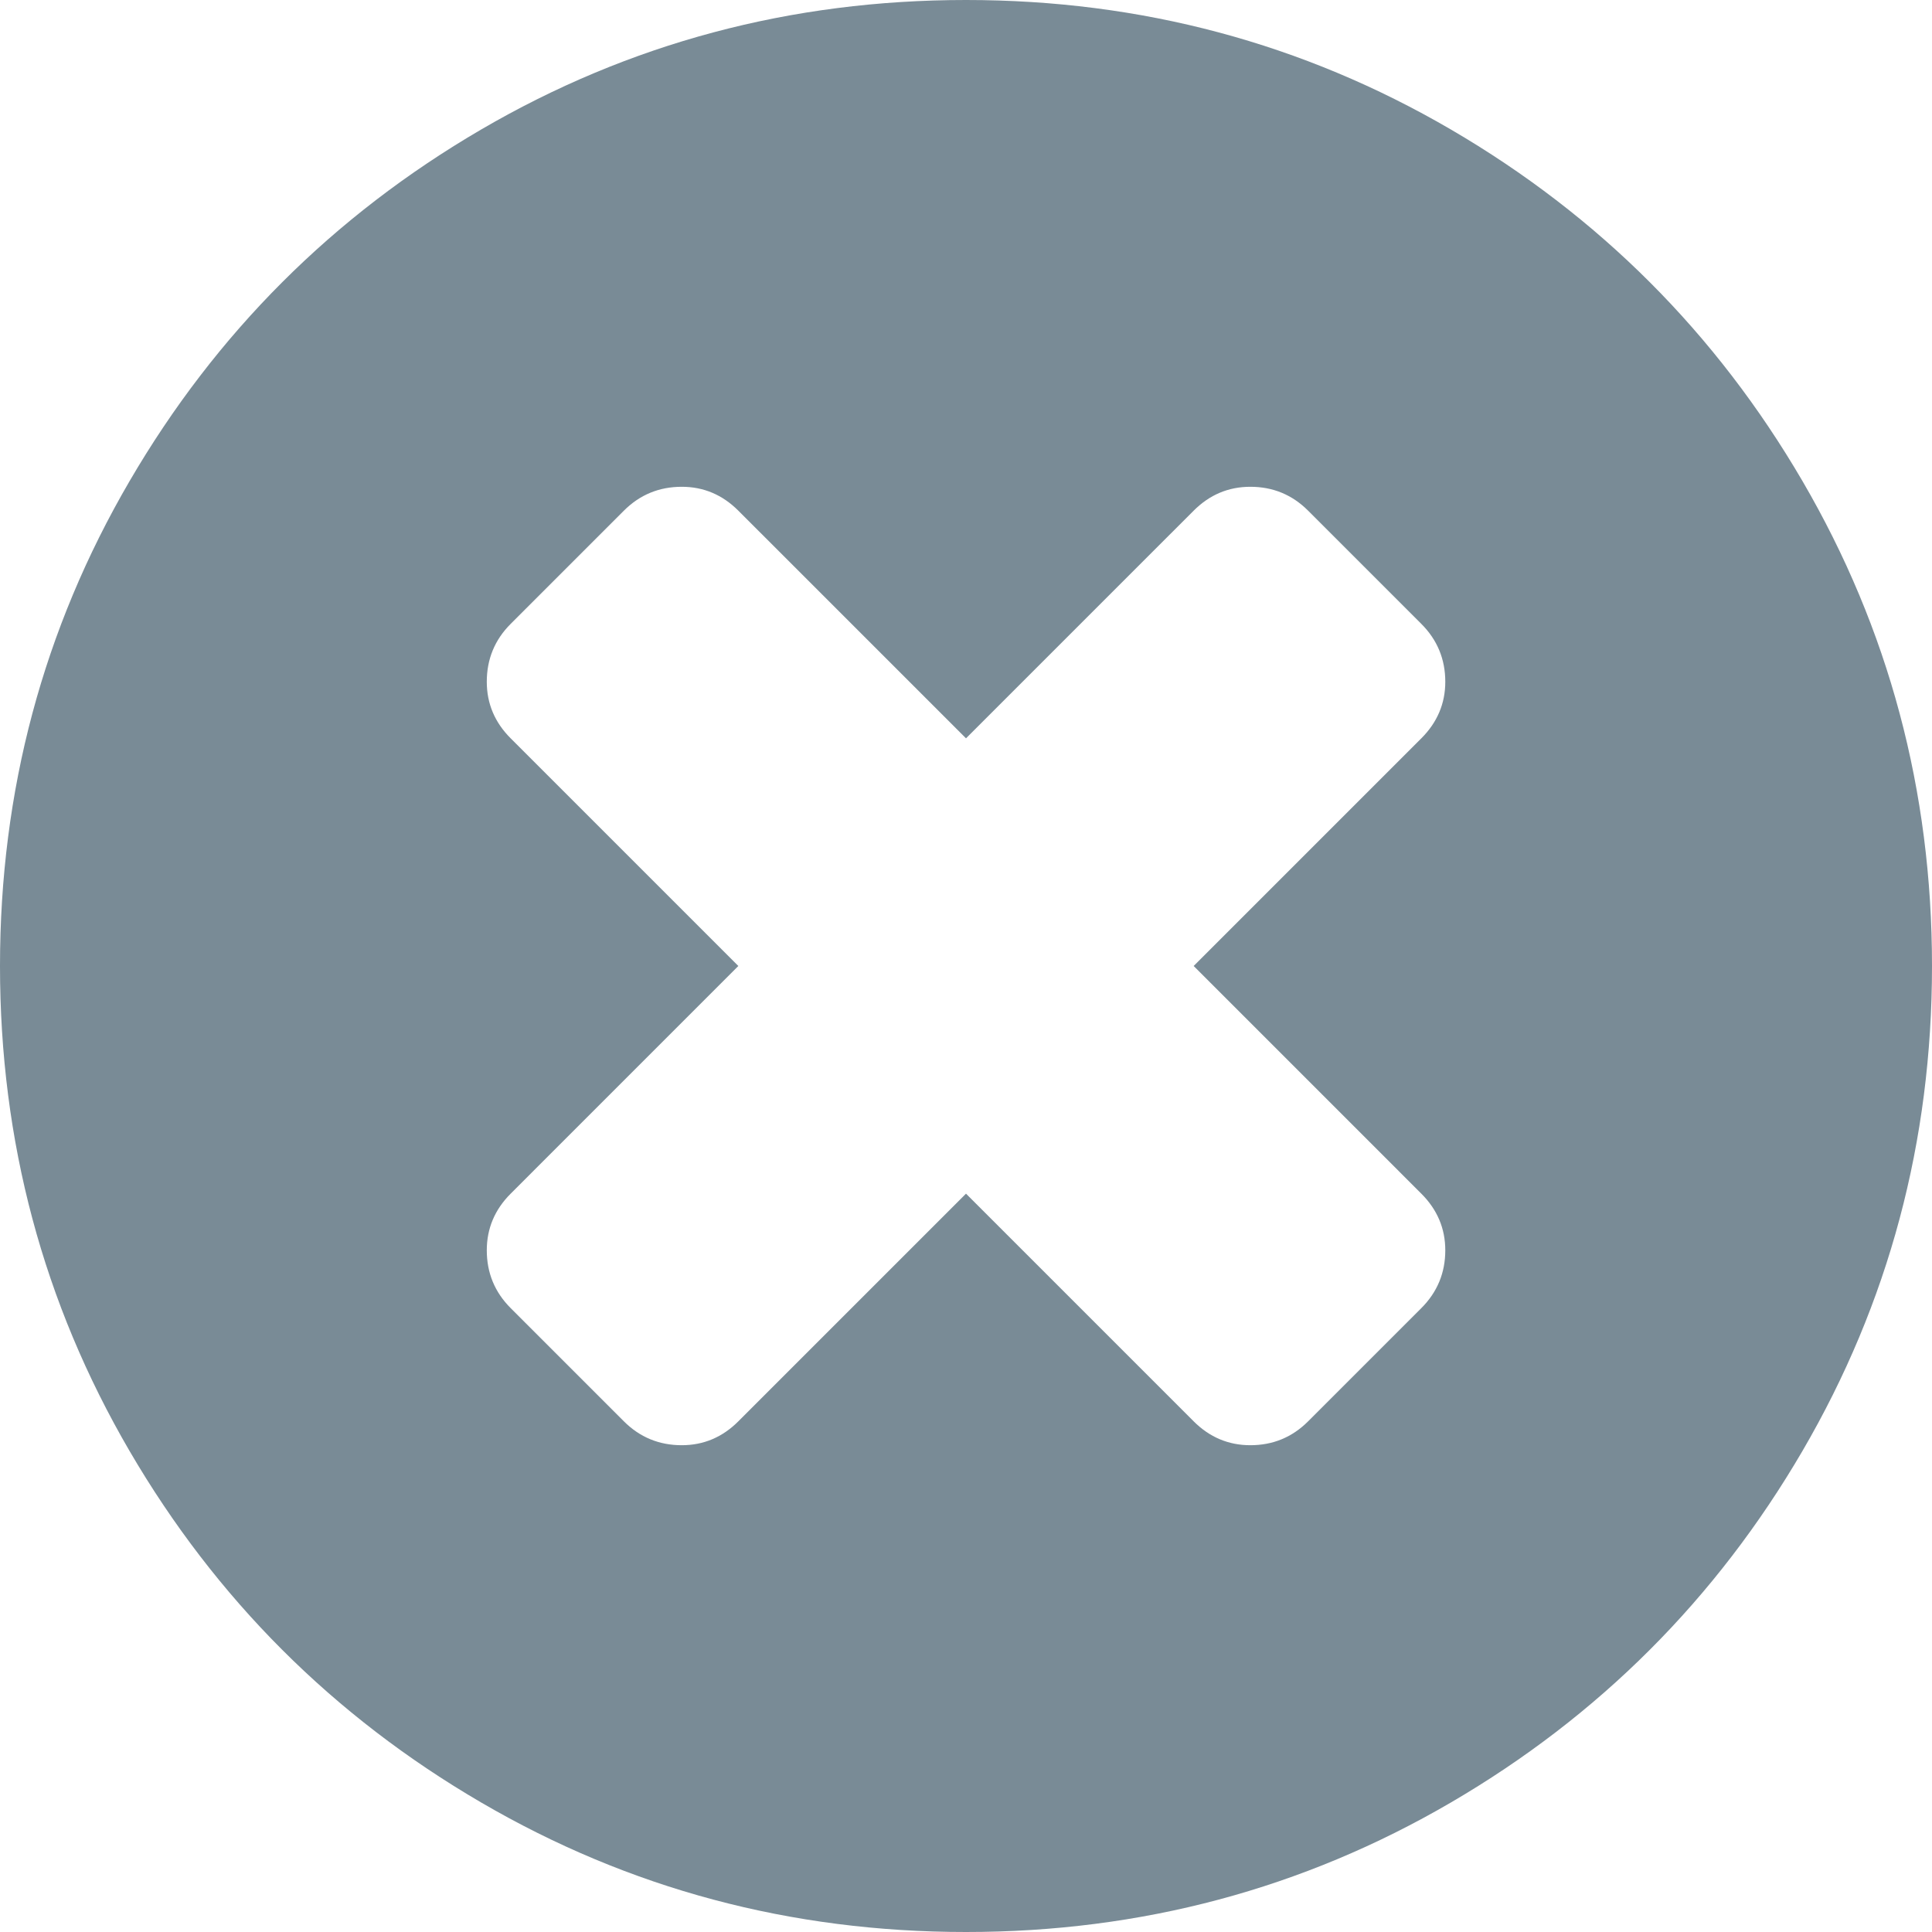<?xml version="1.0" encoding="UTF-8"?>
<svg width="25px" height="25px" viewBox="0 0 25 25" version="1.1" xmlns="http://www.w3.org/2000/svg" xmlns:xlink="http://www.w3.org/1999/xlink">
    <!-- Generator: Sketch 42 (36781) - http://www.bohemiancoding.com/sketch -->
    <title>close</title>
    <desc>Created with Sketch.</desc>
    <defs></defs>
    <g id="Page-1" stroke="none" stroke-width="1" fill="none" fill-rule="evenodd">
        <g id="g-scm---callback" transform="translate(-825, -355)" fill-rule="nonzero" fill="#798B96">
            <g id="overlay">
                <g id="form" transform="translate(558, 339)">
                    <g id="header">
                        <g id="Group" transform="translate(32, 12)">
                            <path d="M258.324,10.225 C257.206,8.31 255.69,6.794 253.775,5.676 C251.859,4.559 249.768,4 247.5,4 C245.233,4 243.141,4.559 241.226,5.676 C239.311,6.794 237.794,8.31 236.677,10.225 C235.559,12.141 235,14.232 235,16.5 C235,18.768 235.559,20.859 236.676,22.775 C237.794,24.69 239.31,26.206 241.226,27.324 C243.141,28.441 245.232,29 247.5,29 C249.768,29 251.86,28.441 253.775,27.324 C255.69,26.206 257.206,24.69 258.324,22.775 C259.441,20.859 260,18.768 260,16.5 C260,14.232 259.441,12.141 258.324,10.225 Z M253.392,19.446 C253.598,19.652 253.702,19.896 253.702,20.179 C253.702,20.471 253.598,20.721 253.392,20.927 L251.927,22.392 C251.721,22.598 251.472,22.701 251.179,22.701 C250.897,22.701 250.652,22.598 250.446,22.392 L247.5,19.446 L244.554,22.392 C244.348,22.598 244.104,22.701 243.822,22.701 C243.529,22.701 243.279,22.598 243.073,22.392 L241.608,20.927 C241.402,20.721 241.299,20.471 241.299,20.179 C241.299,19.897 241.402,19.652 241.608,19.446 L244.554,16.5 L241.608,13.554 C241.402,13.348 241.299,13.104 241.299,12.822 C241.299,12.529 241.402,12.279 241.608,12.073 L243.073,10.608 C243.279,10.402 243.529,10.299 243.822,10.299 C244.104,10.299 244.348,10.402 244.554,10.608 L247.5,13.554 L250.446,10.608 C250.652,10.402 250.896,10.299 251.179,10.299 C251.472,10.299 251.721,10.402 251.927,10.608 L253.392,12.073 C253.598,12.279 253.702,12.529 253.702,12.822 C253.702,13.104 253.598,13.348 253.392,13.554 L250.446,16.5 L253.392,19.446 Z" id="close"></path>
                        </g>
                    </g>
                </g>
            </g>
        </g>
    </g>
</svg>